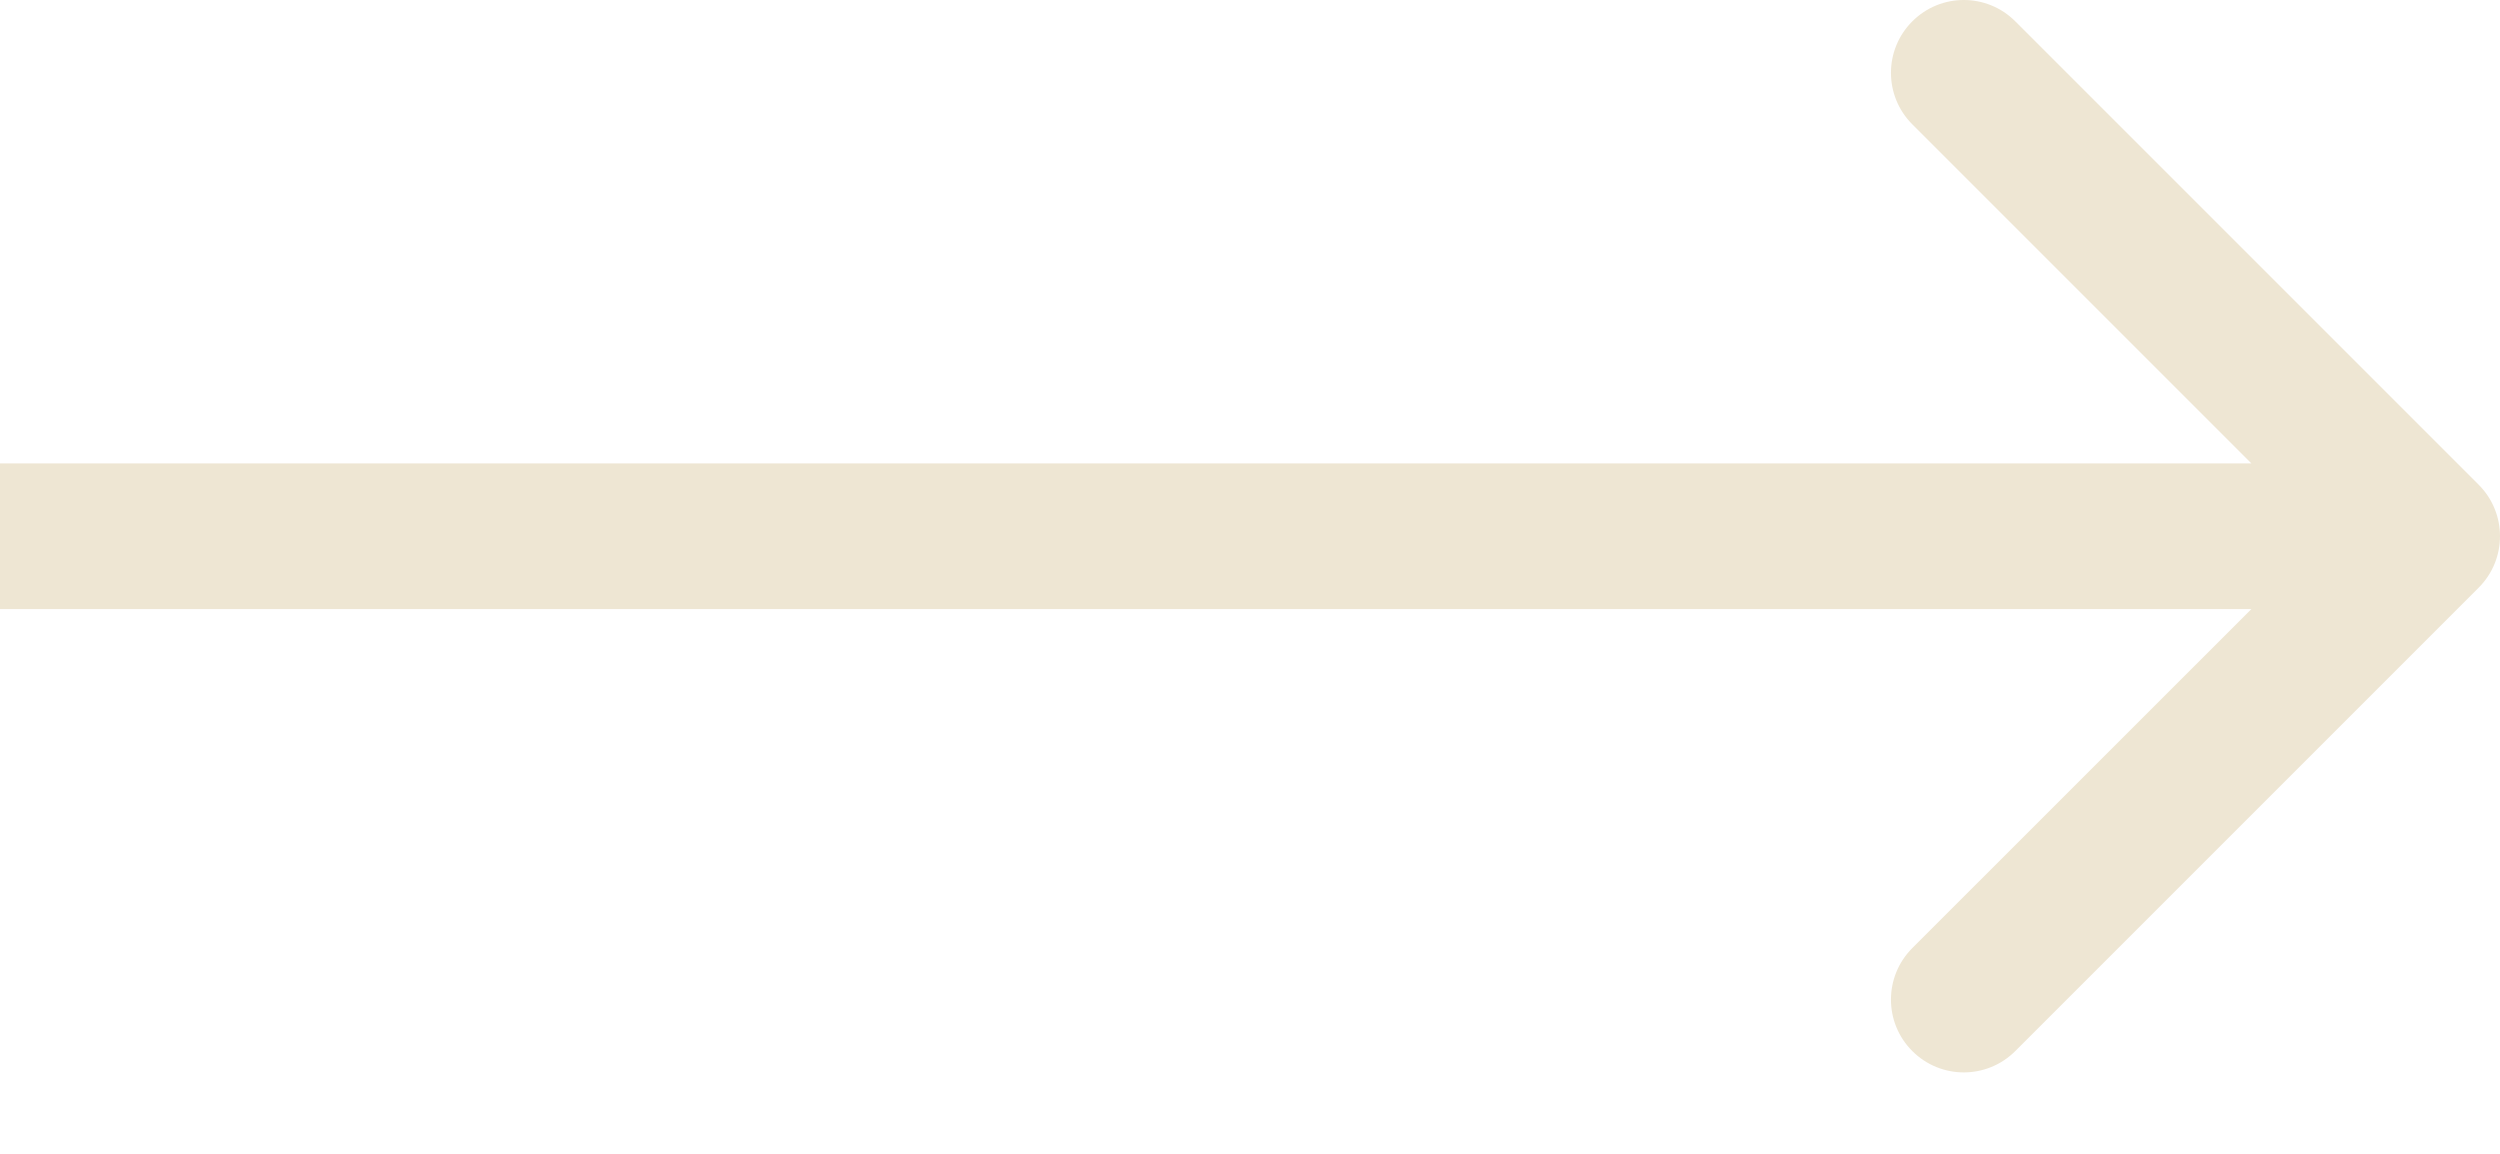 <svg width="26" height="12" viewBox="0 0 26 12" fill="none" xmlns="http://www.w3.org/2000/svg">
<path d="M25.778 6.112C26.074 5.816 26.074 5.337 25.778 5.041L20.959 0.222C20.663 -0.074 20.184 -0.074 19.888 0.222C19.592 0.518 19.592 0.997 19.888 1.293L24.172 5.577L19.888 9.86C19.592 10.156 19.592 10.636 19.888 10.931C20.184 11.227 20.663 11.227 20.959 10.931L25.778 6.112ZM-6.62037e-08 6.334L25.243 6.334L25.243 4.819L6.62037e-08 4.819L-6.62037e-08 6.334Z" fill="#EEE6D3"/>
</svg>

